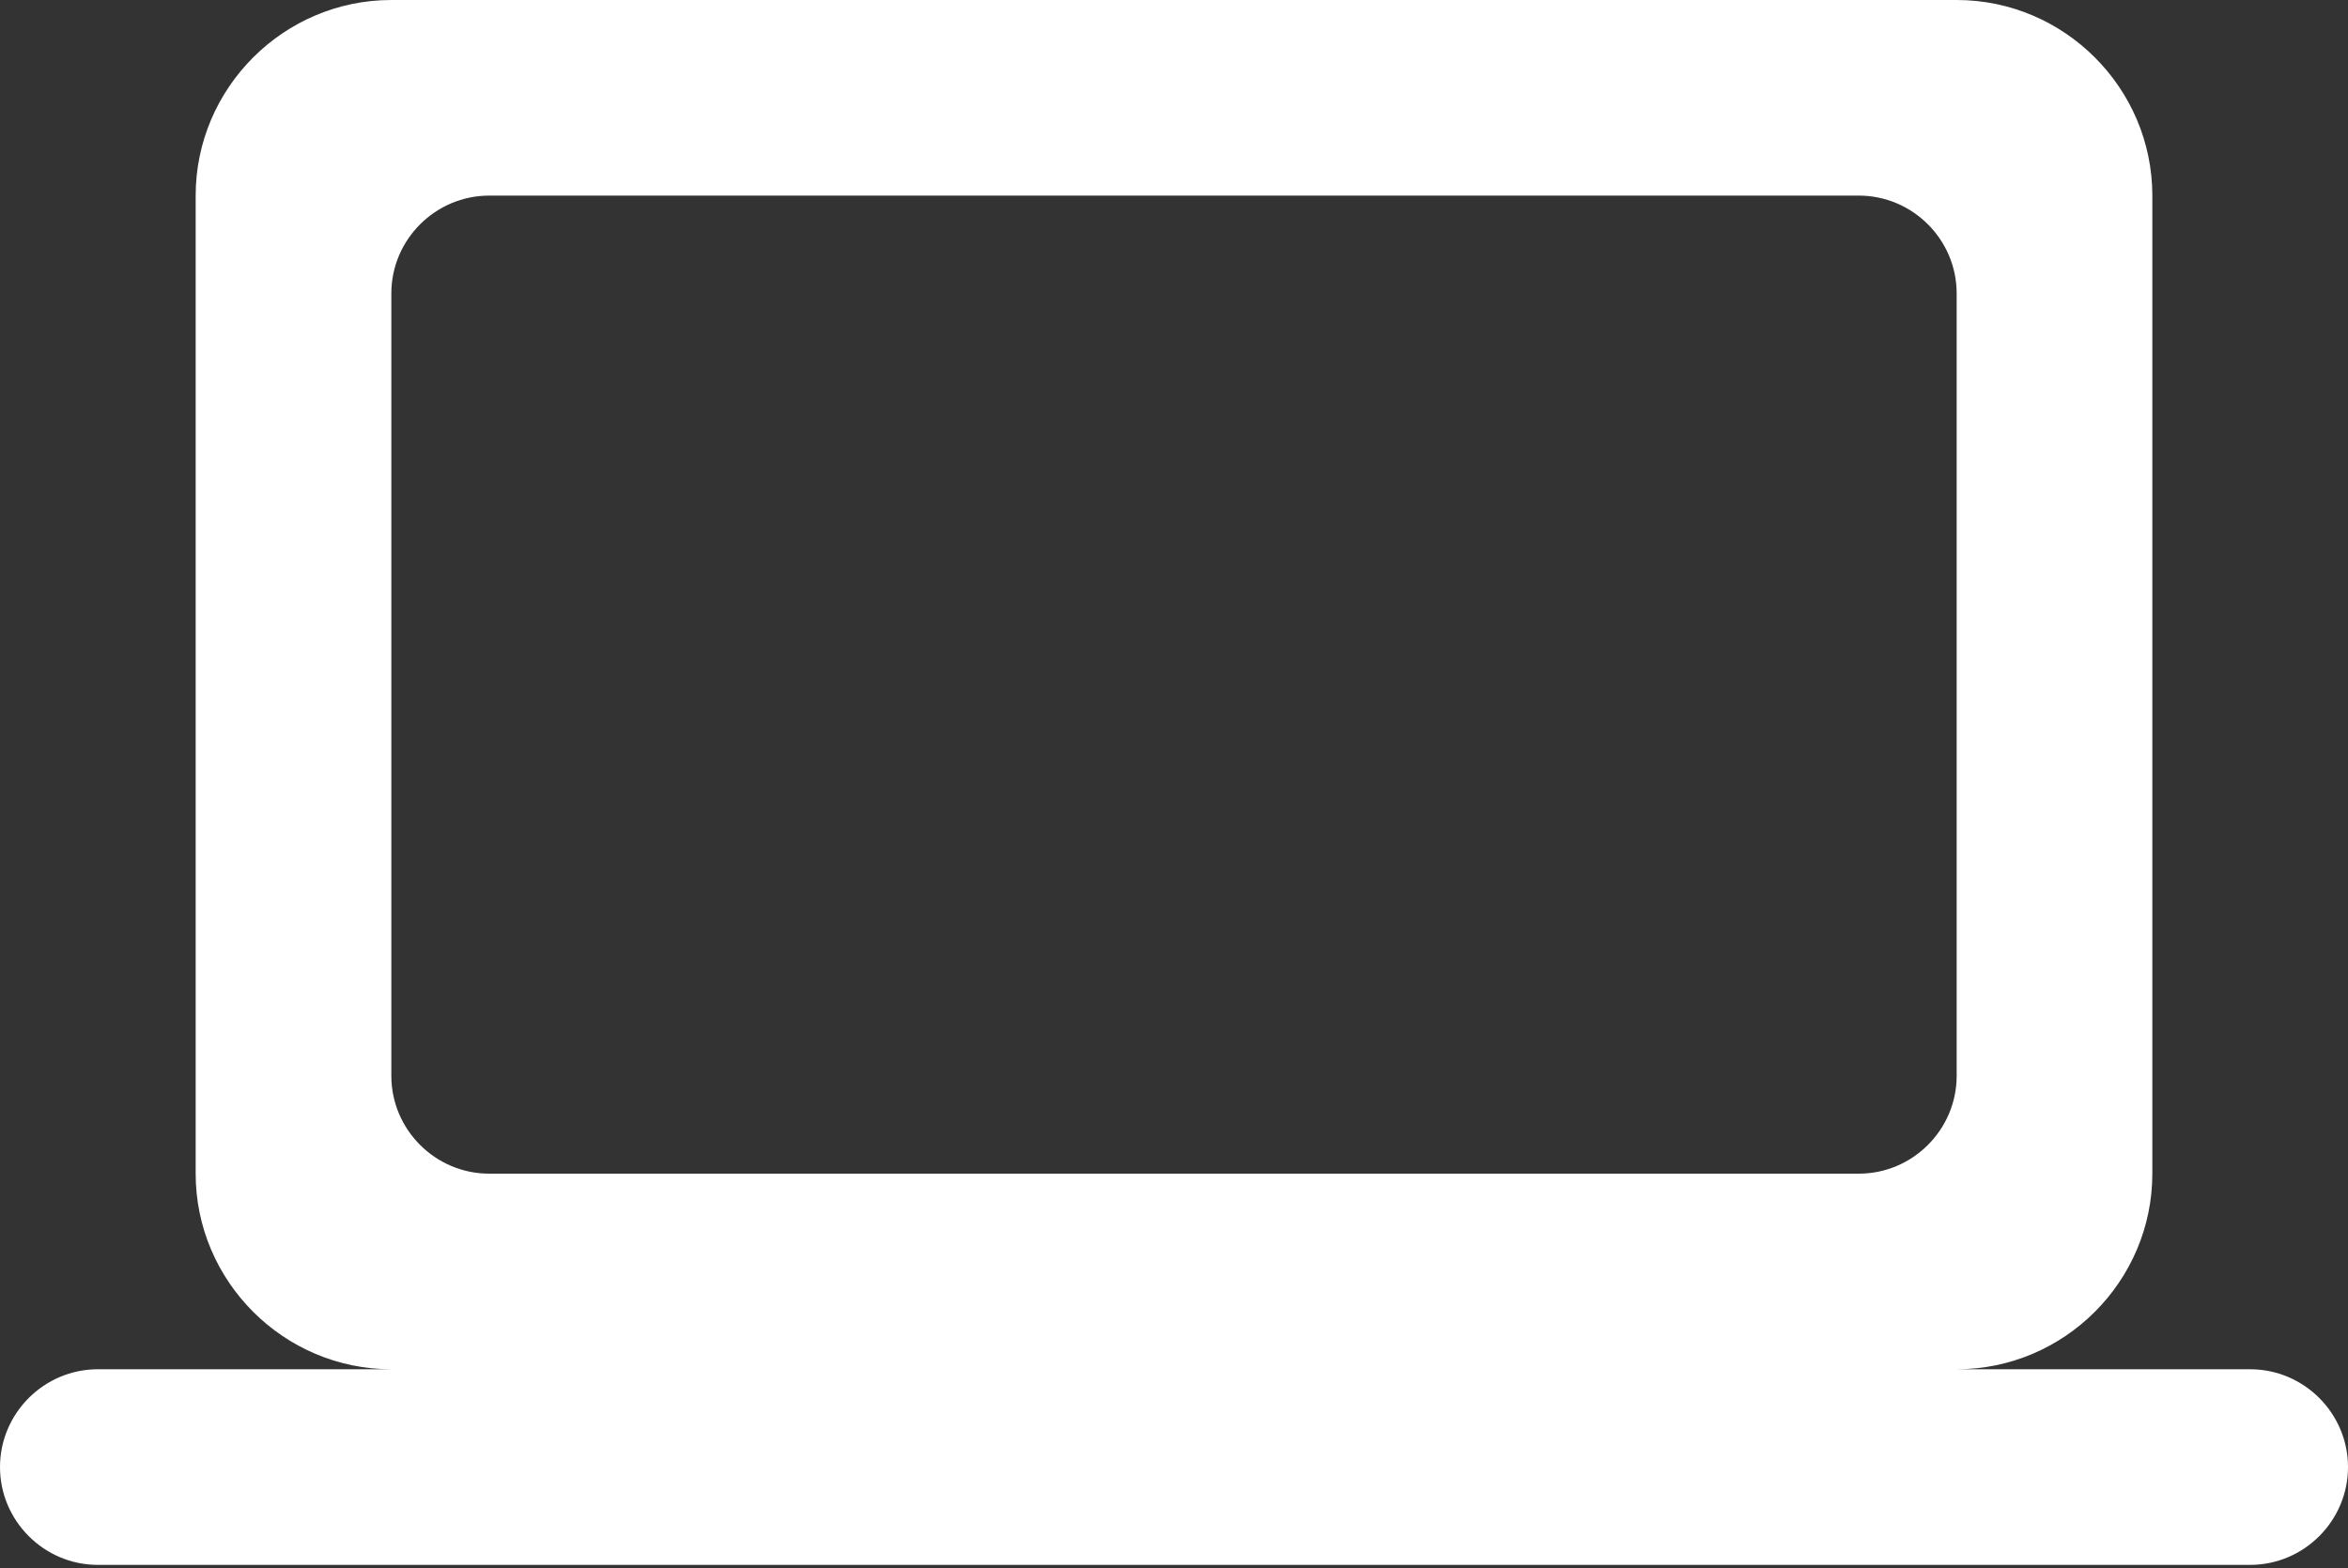 <svg width="232" height="155" viewBox="0 0 232 155" fill="none" xmlns="http://www.w3.org/2000/svg">
<rect x="0" y="0" width="232" height="155" fill="#333333" stroke="none"/>
<path d="M193.333 135.333C203.967 135.333 212.667 126.633 212.667 116V19.333C212.667 8.7 203.967 0 193.333 0H38.667C28.033 0 19.333 8.7 19.333 19.333V116C19.333 126.633 28.033 135.333 38.667 135.333H9.667C4.35 135.333 0 139.683 0 145C0 150.317 4.35 154.667 9.667 154.667H222.333C227.65 154.667 232 150.317 232 145C232 139.683 227.65 135.333 222.333 135.333H193.333ZM48.333 19.333H183.667C188.983 19.333 193.333 23.683 193.333 29V106.333C193.333 111.65 188.983 116 183.667 116H48.333C43.017 116 38.667 111.65 38.667 106.333V29C38.667 23.683 43.017 19.333 48.333 19.333Z" fill="white"/>
</svg>
